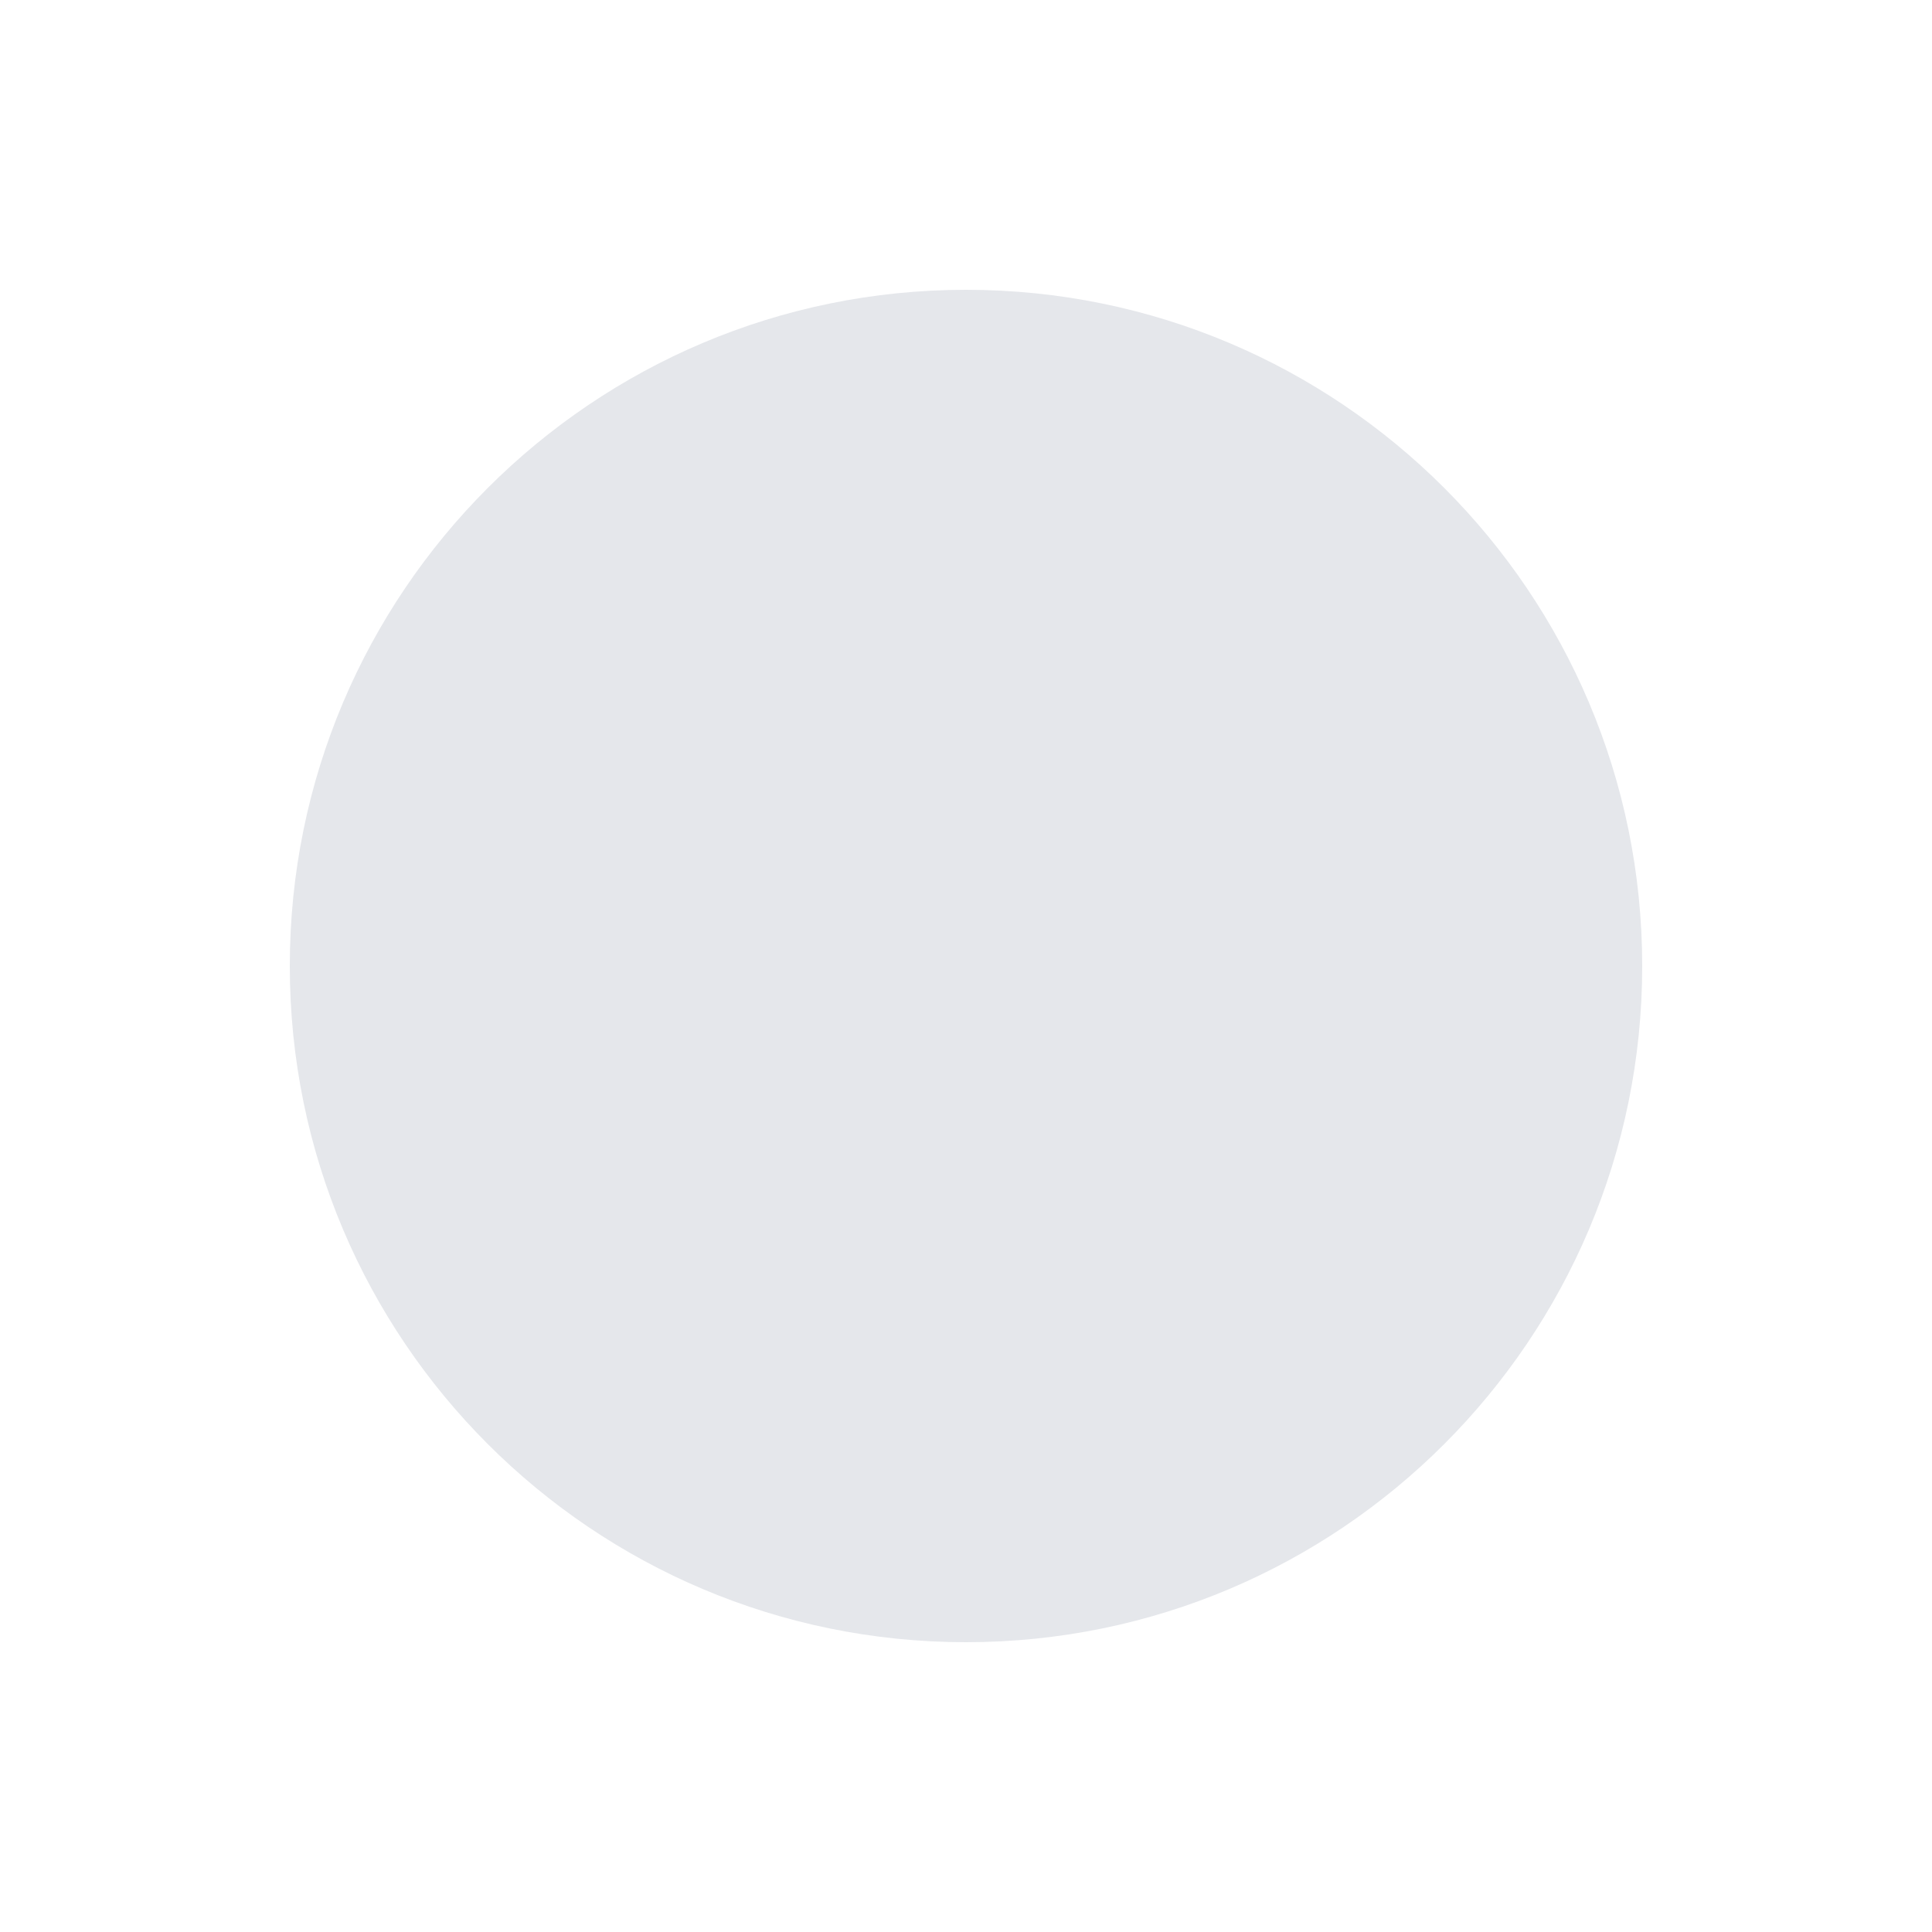<svg width="20" height="20" viewBox="0 0 20 20" fill="none" xmlns="http://www.w3.org/2000/svg">
<path d="M3 10C3 6.134 6.134 3 10 3V3C13.866 3 17 6.134 17 10V10C17 13.866 13.866 17 10 17V17C6.134 17 3 13.866 3 10V10Z" fill="#E5E7EB"/>
</svg>
